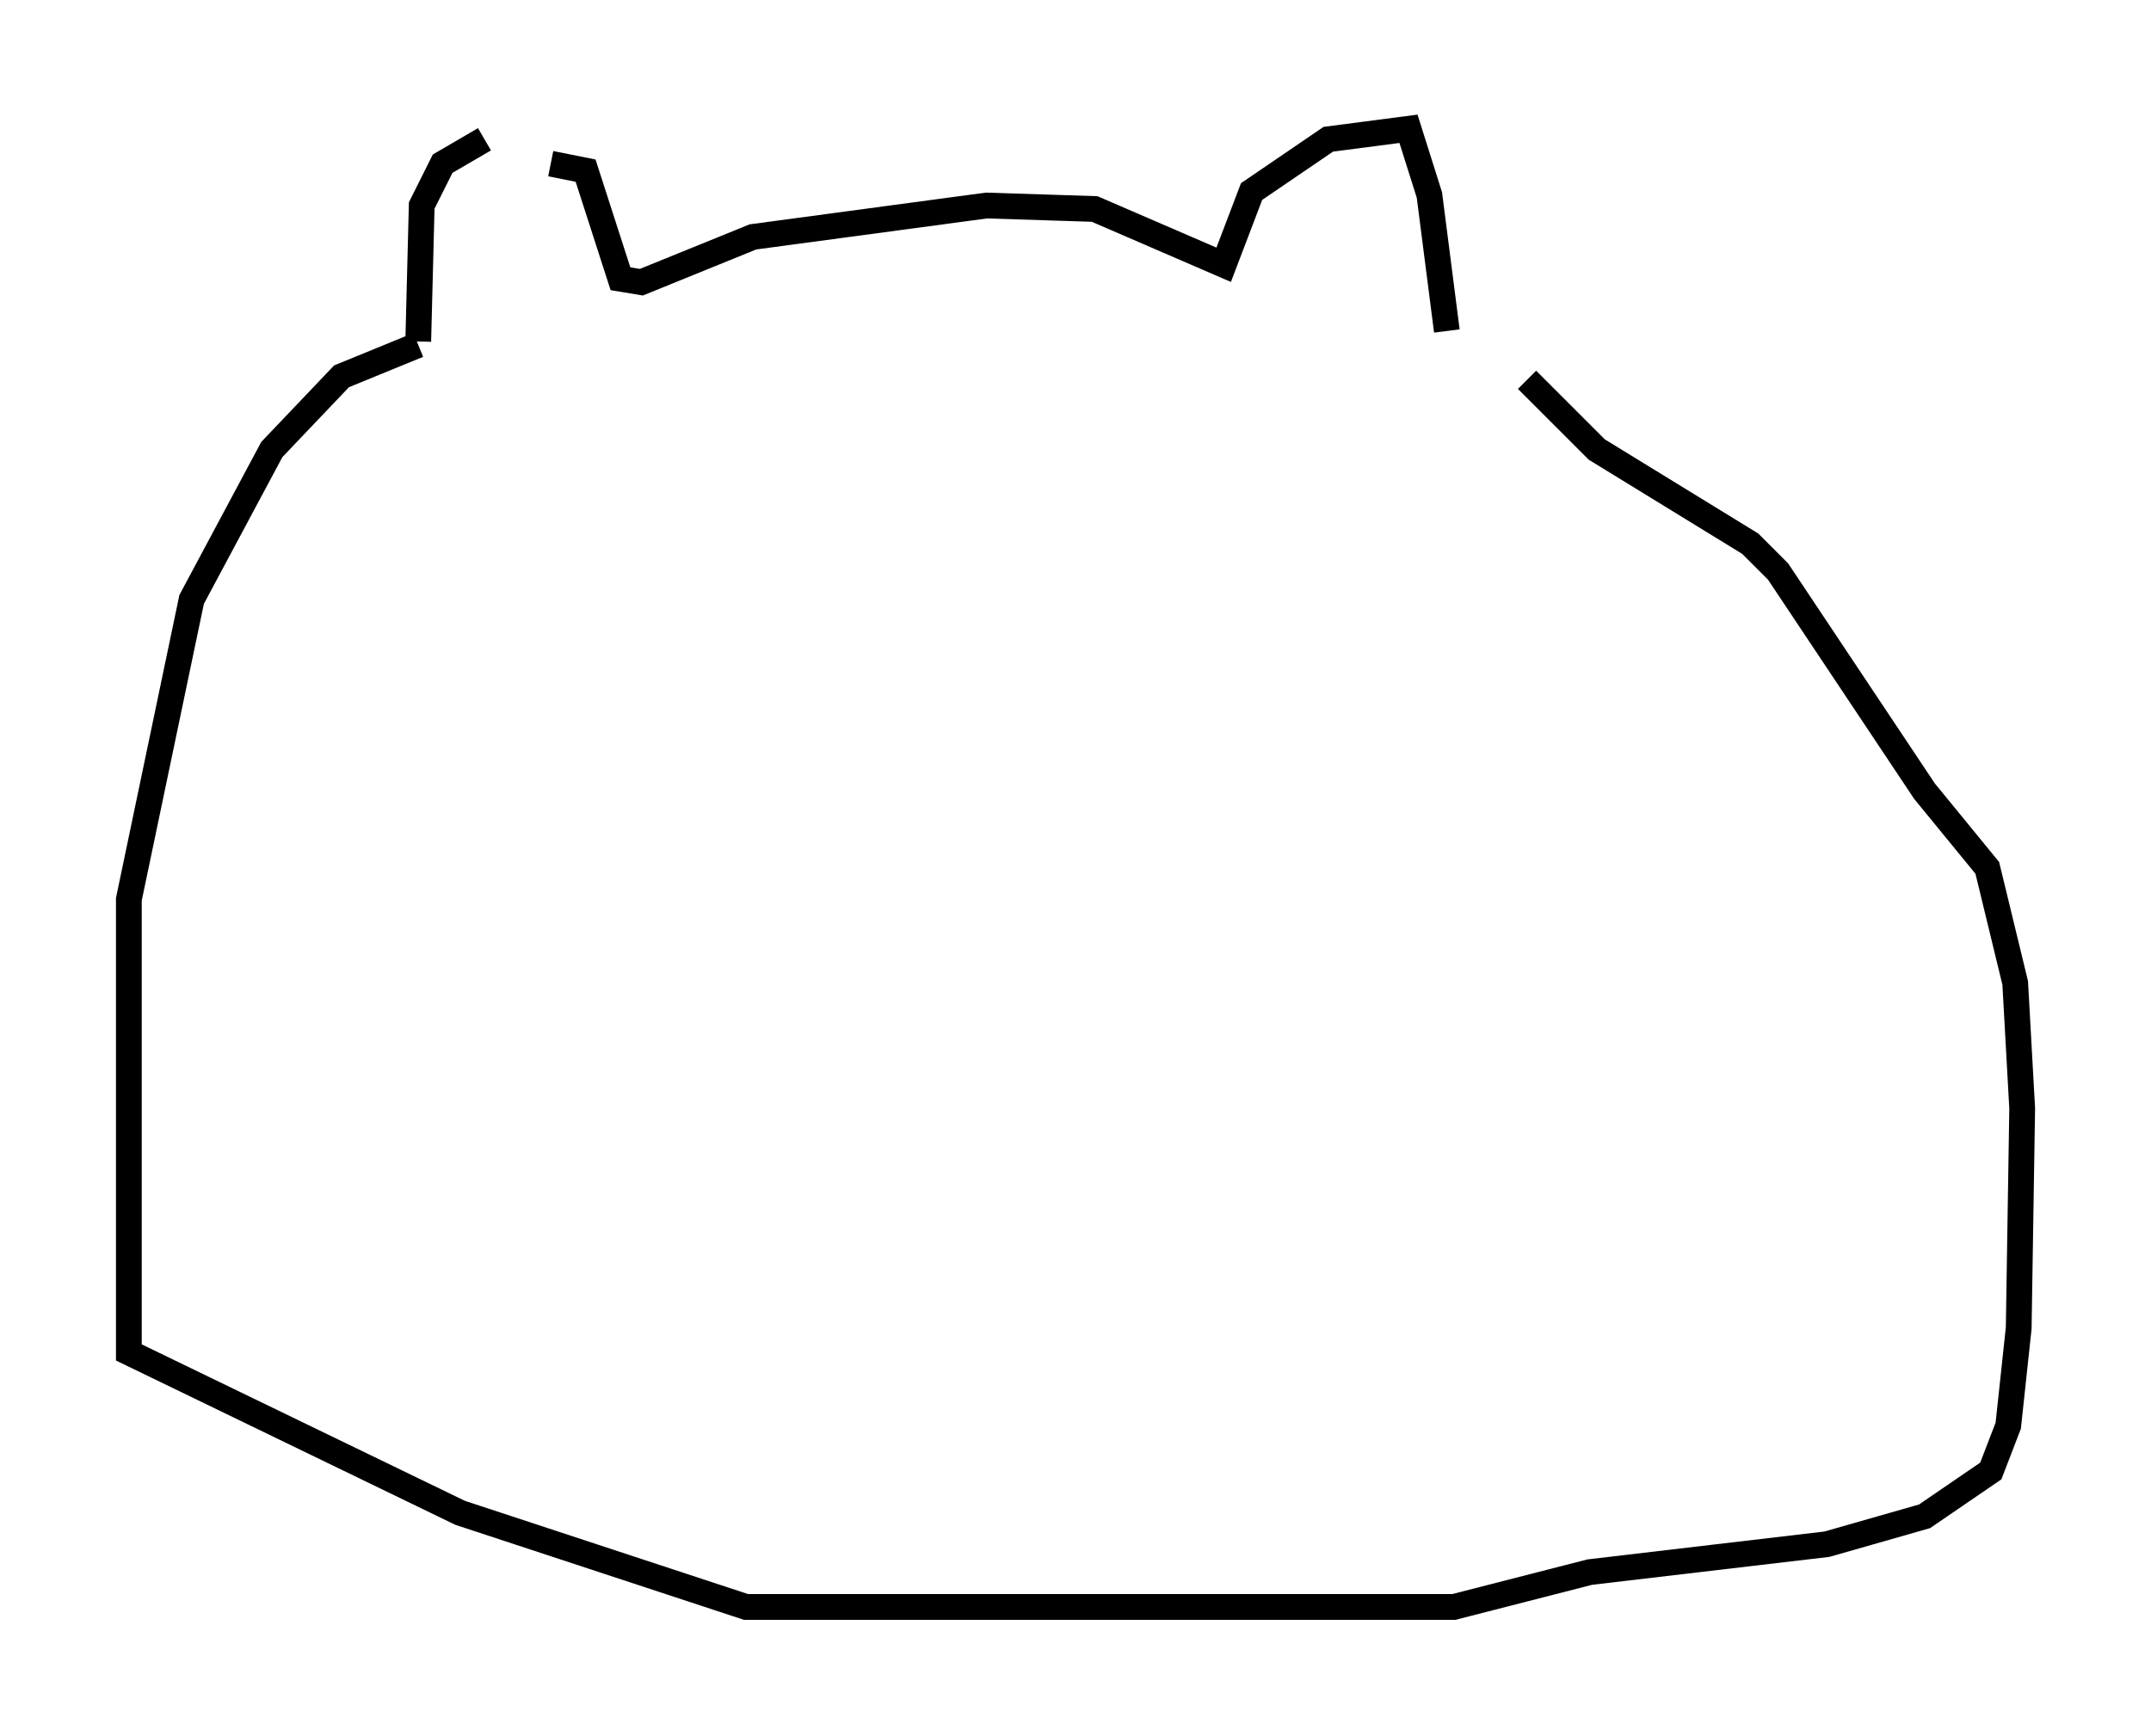 <?xml version="1.0" encoding="utf-8" ?>
<svg baseProfile="full" height="67.374" version="1.1" width="83.477" xmlns="http://www.w3.org/2000/svg" xmlns:ev="http://www.w3.org/2001/xml-events" xmlns:xlink="http://www.w3.org/1999/xlink"><defs /><rect fill="white" height="67.374" width="83.477" x="0" y="0" /><path d="M21.779, 5.677 m-2.977, -0.271 l-1.624, 0.947 -0.812, 1.624 l-0.135, 5.277 m5.142, -6.901 l1.353, 0.271 1.353, 4.195 l0.812, 0.135 4.33, -1.759 l9.066, -1.218 4.195, 0.135 l5.007, 2.165 1.083, -2.842 l2.977, -2.03 3.112, -0.406 l0.812, 2.571 0.677, 5.277 m-39.918, 0.541 l-2.977, 1.218 -2.706, 2.842 l-3.112, 5.819 -2.436, 11.637 l0.0, 17.591 12.855, 6.225 l11.096, 3.654 27.469, 0.0 l5.277, -1.353 9.202, -1.083 l3.789, -1.083 2.571, -1.759 l0.677, -1.759 0.406, -3.789 l0.135, -8.525 -0.271, -4.871 l-1.083, -4.465 -2.436, -2.977 l-5.683, -8.525 -1.083, -1.083 l-5.954, -3.654 -2.706, -2.706 " fill="none" stroke="black" stroke-width="1" /></svg>